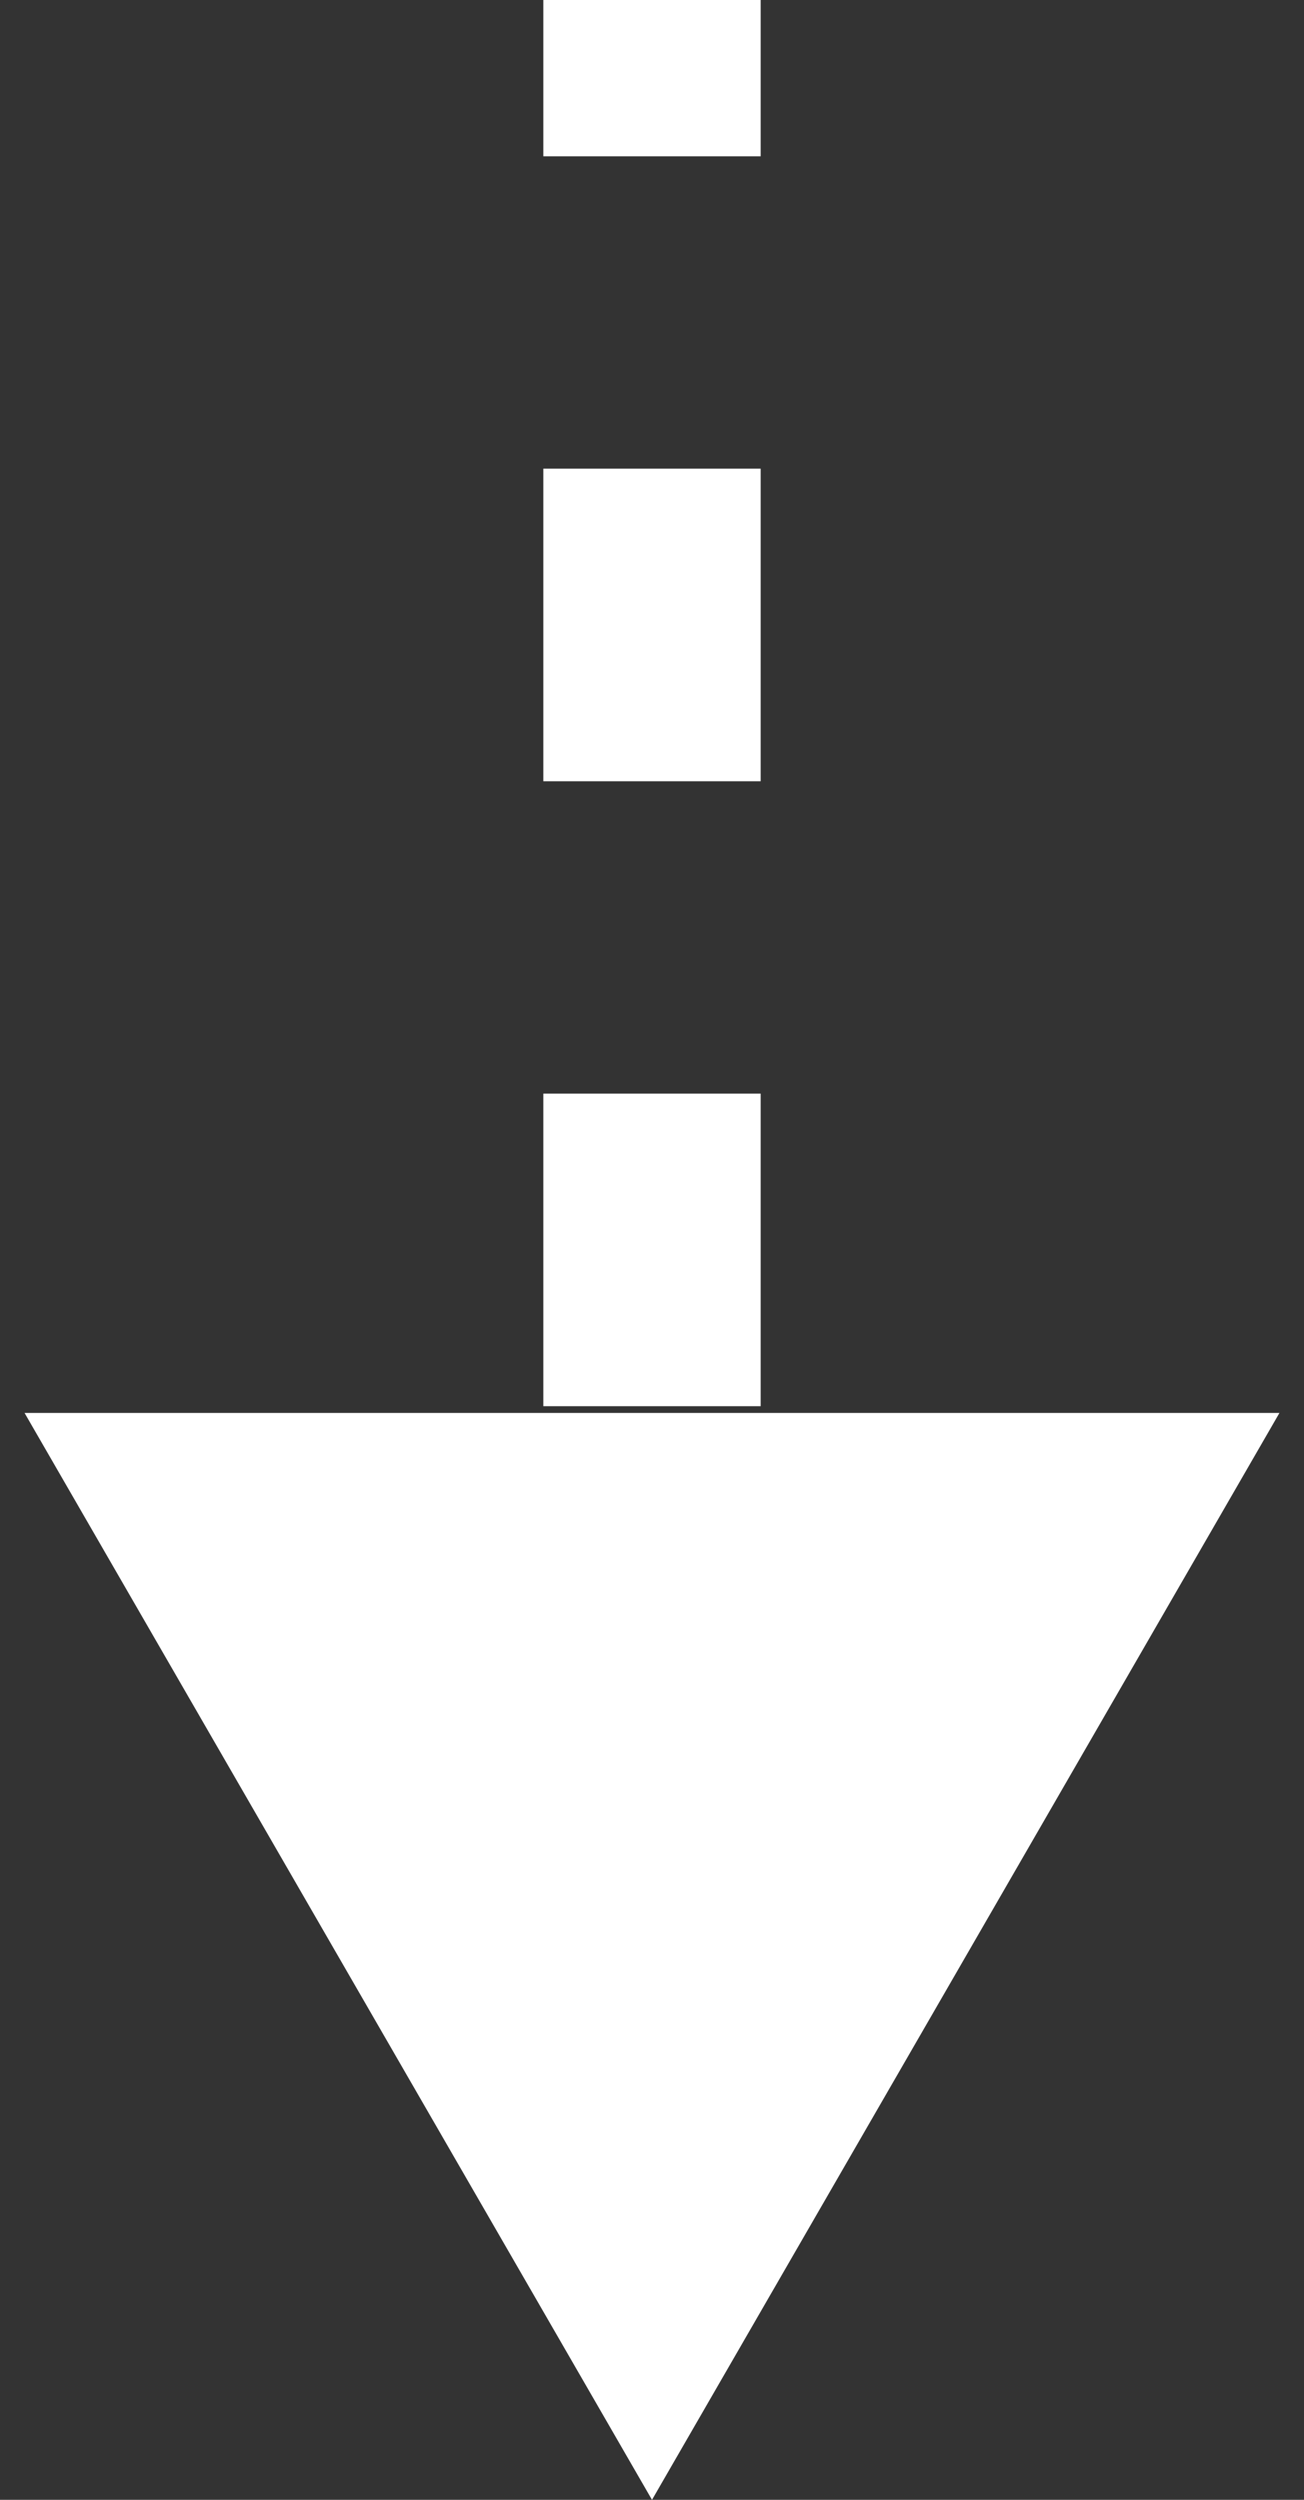 <svg width="12" height="23" viewBox="0 0 12 23" fill="none" xmlns="http://www.w3.org/2000/svg">
<rect x="0" y="0" width="12" height="23" fill="#333333" stroke="none"/>
<path d="M6 23L8.887 18H3.113L6 23ZM5.5 0V1.438H6.5V0L5.5 0ZM5.5 4.312V7.188H6.5V4.312H5.5ZM5.5 10.062V12.938H6.5V10.062H5.5ZM5.5 15.812V18.688H6.5V15.812H5.5ZM6 23L11.774 13H0.226L6 23ZM5 0V1.438H7V0L5 0ZM5 4.312V7.188H7V4.312H5ZM5 10.062V12.938H7V10.062H5ZM5 15.812V18.688H7V15.812H5Z" fill="white"/>
</svg>
